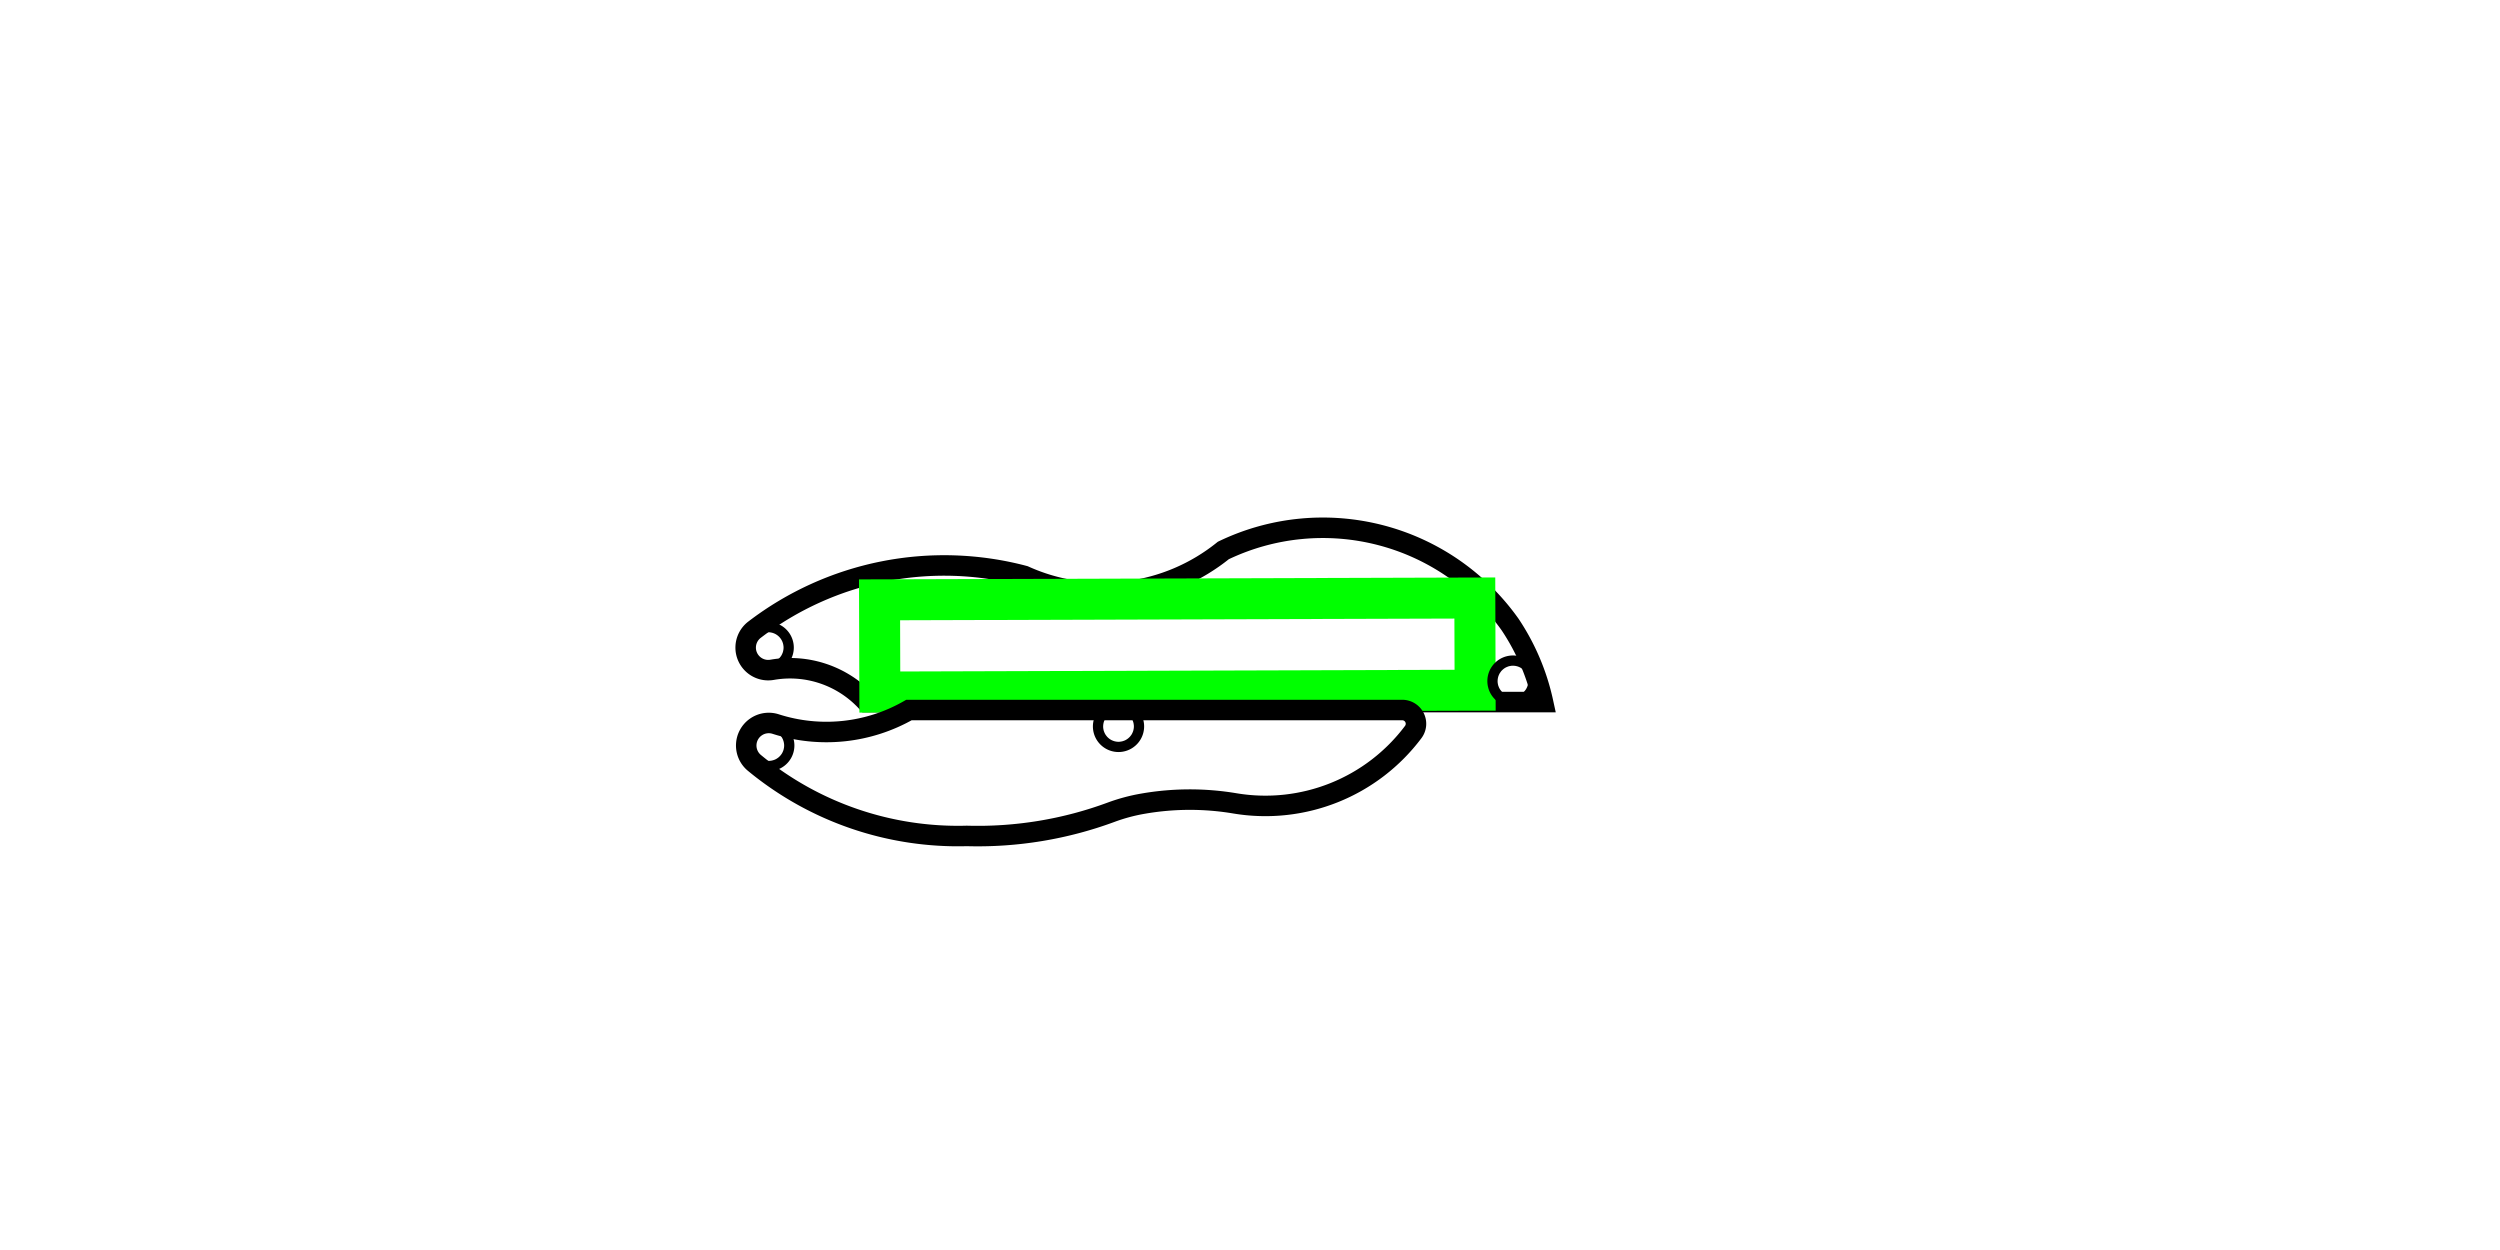 <?xml version="1.0" encoding="UTF-8" standalone="no"?>
<!-- Created with Inkscape (http://www.inkscape.org/) -->

<svg
   xmlns:shaper="http://www.shapertools.com/namespaces/shaper"
   xmlns:dc="http://purl.org/dc/elements/1.1/"
   xmlns:cc="http://creativecommons.org/ns#"
   xmlns:rdf="http://www.w3.org/1999/02/22-rdf-syntax-ns#"
   xmlns:svg="http://www.w3.org/2000/svg"
   xmlns="http://www.w3.org/2000/svg"
   xmlns:sodipodi="http://sodipodi.sourceforge.net/DTD/sodipodi-0.dtd"
   xmlns:inkscape="http://www.inkscape.org/namespaces/inkscape"
   version="1.1"
   width="1220mm"
   height="610mm"
   id="svg2"
   inkscape:version="0.92.2 (5c3e80d, 2017-08-06)"
   sodipodi:docname="Result_plexi.svg"
   viewBox="0 0 1220 610">
  <sodipodi:namedview
     pagecolor="#ffffff"
     bordercolor="#666666"
     borderopacity="1"
     objecttolerance="10"
     gridtolerance="10"
     guidetolerance="10"
     inkscape:pageopacity="0"
     inkscape:pageshadow="2"
     inkscape:window-width="2560"
     inkscape:window-height="1537"
     id="namedview91444"
     showgrid="false"
     inkscape:zoom="0.99993735"
     inkscape:cx="1903.0712"
     inkscape:cy="1305.2427"
     inkscape:window-x="1432"
     inkscape:window-y="757"
     inkscape:window-maximized="1"
     inkscape:current-layer="svg2"
     units="mm"
     inkscape:document-units="mm" />
  <defs
     id="defs4">
    <symbol
       id="*PAPER_SPACE" />
    <symbol
       id="*MODEL_SPACE" />
    <pattern
       height="8"
       width="8"
       patternUnits="userSpaceOnUse"
       y="0"
       x="0"
       id="Hatch">
      <path
         linecap="square"
         stroke="#000000"
         stroke-width="0.25"
         d="M8 4 l-4,4"
         id="path617966" />
      <path
         linecap="square"
         stroke="#000000"
         stroke-width="0.25"
         d="M6 2 l-4,4"
         id="path617968" />
      <path
         linecap="square"
         stroke="#000000"
         stroke-width="0.25"
         d="M4 0 l-4,4"
         id="path617970" />
    </pattern>
    <marker
       refX="0"
       refY="0"
       orient="auto"
       id="DistanceX"
       style="overflow:visible">
      <path
         d="M 3,-3 -3,3 M 0,-5 V 5"
         id="path617963"
         style="stroke:#000000;stroke-width:0.5"
         inkscape:connector-curvature="0" />
    </marker>
    <symbol
       id="$PAPER_SPACE" />
    <symbol
       id="$MODEL_SPACE" />
    <pattern
       id="Hatch-0"
       x="0"
       y="0"
       patternUnits="userSpaceOnUse"
       width="8"
       height="8">
      <path
         id="path73478"
         d="M8 4 l-4,4"
         stroke-width="0.25"
         stroke="#000000"
         linecap="square" />
      <path
         id="path73480"
         d="M6 2 l-4,4"
         stroke-width="0.25"
         stroke="#000000"
         linecap="square" />
      <path
         id="path73482"
         d="M4 0 l-4,4"
         stroke-width="0.25"
         stroke="#000000"
         linecap="square" />
    </pattern>
    <marker
       refX="0"
       refY="0"
       orient="auto"
       id="DistanceX-5"
       style="overflow:visible">
      <path
         d="M 3,-3 -3,3 M 0,-5 V 5"
         id="path73475"
         style="stroke:#000000;stroke-width:0.5"
         inkscape:connector-curvature="0" />
    </marker>
    <symbol
       id="$PAPER_SPACE-1" />
    <symbol
       id="$MODEL_SPACE-0" />
    <pattern
       height="8"
       width="8"
       patternUnits="userSpaceOnUse"
       y="0"
       x="0"
       id="Hatch-1">
      <path
         linecap="square"
         stroke="#000000"
         stroke-width="0.25"
         d="M8 4 l-4,4"
         id="path44235" />
      <path
         linecap="square"
         stroke="#000000"
         stroke-width="0.25"
         d="M6 2 l-4,4"
         id="path44237" />
      <path
         linecap="square"
         stroke="#000000"
         stroke-width="0.25"
         d="M4 0 l-4,4"
         id="path44239" />
    </pattern>
    <marker
       refX="0"
       refY="0"
       orient="auto"
       id="DistanceX-1"
       style="overflow:visible">
      <path
         d="M 3,-3 -3,3 M 0,-5 V 5"
         id="path44232"
         style="stroke:#000000;stroke-width:0.5"
         inkscape:connector-curvature="0" />
    </marker>
    <symbol
       id="$PAPER_SPACE-5" />
    <symbol
       id="$MODEL_SPACE-4" />
    <pattern
       id="Hatch-04"
       x="0"
       y="0"
       patternUnits="userSpaceOnUse"
       width="8"
       height="8">
      <path
         id="path101669"
         d="M8 4 l-4,4"
         stroke-width="0.25"
         stroke="#000000"
         linecap="square" />
      <path
         id="path101671"
         d="M6 2 l-4,4"
         stroke-width="0.25"
         stroke="#000000"
         linecap="square" />
      <path
         id="path101673"
         d="M4 0 l-4,4"
         stroke-width="0.25"
         stroke="#000000"
         linecap="square" />
    </pattern>
    <marker
       orient="auto"
       id="DistanceX-2"
       style="overflow:visible"
       refX="0"
       refY="0">
      <path
         id="path101666"
         d="M 3,-3 -3,3 M 0,-5 V 5"
         style="stroke:#000000;stroke-width:0.5"
         inkscape:connector-curvature="0" />
    </marker>
    <symbol
       id="*PAPER_SPACE-9" />
    <symbol
       id="*MODEL_SPACE-2" />
    <pattern
       id="Hatch-9"
       x="0"
       y="0"
       patternUnits="userSpaceOnUse"
       width="8"
       height="8">
      <path
         id="path145873"
         d="M8 4 l-4,4"
         stroke-width="0.25"
         stroke="#000000"
         linecap="square" />
      <path
         id="path145875"
         d="M6 2 l-4,4"
         stroke-width="0.25"
         stroke="#000000"
         linecap="square" />
      <path
         id="path145877"
         d="M4 0 l-4,4"
         stroke-width="0.25"
         stroke="#000000"
         linecap="square" />
    </pattern>
    <marker
       orient="auto"
       id="DistanceX-24"
       style="overflow:visible"
       refX="0"
       refY="0">
      <path
         id="path145870"
         d="M 3,-3 -3,3 M 0,-5 V 5"
         style="stroke:#000000;stroke-width:0.5"
         inkscape:connector-curvature="0" />
    </marker>
    <symbol
       id="$PAPER_SPACE-4" />
    <symbol
       id="$MODEL_SPACE-1" />
    <pattern
       id="Hatch-8"
       x="0"
       y="0"
       patternUnits="userSpaceOnUse"
       width="8"
       height="8">
      <path
         id="path1947"
         d="M8 4 l-4,4"
         stroke-width="0.25"
         stroke="#000000"
         linecap="square" />
      <path
         id="path1949"
         d="M6 2 l-4,4"
         stroke-width="0.25"
         stroke="#000000"
         linecap="square" />
      <path
         id="path1951"
         d="M4 0 l-4,4"
         stroke-width="0.25"
         stroke="#000000"
         linecap="square" />
    </pattern>
    <marker
       orient="auto"
       id="DistanceX-55"
       style="overflow:visible"
       refX="0"
       refY="0">
      <path
         id="path1944"
         d="M 3,-3 -3,3 M 0,-5 V 5"
         style="stroke:#000000;stroke-width:0.5"
         inkscape:connector-curvature="0" />
    </marker>
    <symbol
       id="*PAPER_SPACE-7" />
    <symbol
       id="*MODEL_SPACE-0" />
    <pattern
       id="Hatch-82"
       x="0"
       y="0"
       patternUnits="userSpaceOnUse"
       width="8"
       height="8">
      <path
         id="path1175"
         d="M8 4 l-4,4"
         stroke-width="0.25"
         stroke="#000000"
         linecap="square" />
      <path
         id="path1177"
         d="M6 2 l-4,4"
         stroke-width="0.25"
         stroke="#000000"
         linecap="square" />
      <path
         id="path1179"
         d="M4 0 l-4,4"
         stroke-width="0.25"
         stroke="#000000"
         linecap="square" />
    </pattern>
    <marker
       orient="auto"
       id="DistanceX-29"
       style="overflow:visible"
       refX="0"
       refY="0">
      <path
         id="path1172"
         d="M 3,-3 -3,3 M 0,-5 V 5"
         style="stroke:#000000;stroke-width:0.5"
         inkscape:connector-curvature="0" />
    </marker>
    <symbol
       id="*PAPER_SPACE-76" />
    <symbol
       id="*MODEL_SPACE-5" />
    <pattern
       id="Hatch-3"
       x="0"
       y="0"
       patternUnits="userSpaceOnUse"
       width="8"
       height="8">
      <path
         id="path1809-9"
         d="M8 4 l-4,4"
         stroke-width="0.25"
         stroke="#000000"
         linecap="square" />
      <path
         id="path1811-8"
         d="M6 2 l-4,4"
         stroke-width="0.25"
         stroke="#000000"
         linecap="square" />
      <path
         id="path1813-6"
         d="M4 0 l-4,4"
         stroke-width="0.25"
         stroke="#000000"
         linecap="square" />
    </pattern>
    <marker
       orient="auto"
       id="DistanceX-0"
       style="overflow:visible"
       refX="0"
       refY="0">
      <path
         id="path1806"
         d="M 3,-3 -3,3 M 0,-5 V 5"
         style="stroke:#000000;stroke-width:0.5"
         inkscape:connector-curvature="0" />
    </marker>
    <symbol
       id="*PAPER_SPACE-6" />
    <symbol
       id="*MODEL_SPACE-7" />
    <pattern
       id="Hatch-5"
       x="0"
       y="0"
       patternUnits="userSpaceOnUse"
       width="8"
       height="8">
      <path
         id="path1851"
         d="M8 4 l-4,4"
         stroke-width="0.25"
         stroke="#000000"
         linecap="square" />
      <path
         id="path1853"
         d="M6 2 l-4,4"
         stroke-width="0.25"
         stroke="#000000"
         linecap="square" />
      <path
         id="path1855"
         d="M4 0 l-4,4"
         stroke-width="0.25"
         stroke="#000000"
         linecap="square" />
    </pattern>
    <marker
       orient="auto"
       id="DistanceX-6"
       style="overflow:visible"
       refX="0"
       refY="0">
      <path
         id="path1848"
         d="M 3,-3 -3,3 M 0,-5 V 5"
         style="stroke:#000000;stroke-width:0.5"
         inkscape:connector-curvature="0" />
    </marker>
    <symbol
       id="*PAPER_SPACE-0" />
    <symbol
       id="*MODEL_SPACE-27" />
    <pattern
       id="Hatch-6"
       x="0"
       y="0"
       patternUnits="userSpaceOnUse"
       width="8"
       height="8">
      <path
         id="path1858"
         d="M8 4 l-4,4"
         stroke-width="0.25"
         stroke="#000000"
         linecap="square" />
      <path
         id="path1860"
         d="M6 2 l-4,4"
         stroke-width="0.25"
         stroke="#000000"
         linecap="square" />
      <path
         id="path1862"
         d="M4 0 l-4,4"
         stroke-width="0.25"
         stroke="#000000"
         linecap="square" />
    </pattern>
    <marker
       orient="auto"
       id="DistanceX-65"
       style="overflow:visible"
       refX="0"
       refY="0">
      <path
         id="path1855-7"
         d="M 3,-3 -3,3 M 0,-5 V 5"
         style="stroke:#000000;stroke-width:0.5"
         inkscape:connector-curvature="0" />
    </marker>
  </defs>
  <g
     inkscape:label="0"
     id="g145881"
     transform="translate(3.071,156.181)" />
  <g
     inkscape:label="0"
     id="g101677"
     transform="translate(1.217,155.381)" />
  <g
     transform="translate(-1.147,152.77)"
     id="g73486"
     style="stroke:#ff0000;stroke-opacity:1" />
  <g
     transform="translate(2.772,156.873)"
     id="g44243" />
  <g
     id="g2391"
     transform="matrix(10,0,0,10,363.879,257.569)">
    <path
       style="vector-effect:non-scaling-stroke;fill:none;stroke:#000000;stroke-opacity:1"
       id="path2"
       transform="matrix(1,0,0,-1,5.913,8.504)"
       shaper:pathType="exterior"
       shaper:cutDepth="0"
       d="M -5.481,3.531 A 1.1,1.1 127.421 0 1 -4.623,1.574 5.077,5.077 99.944 0 0 0,0 h 32.999 a 11.023,11.023 12.272 0 1 -1.606,3.782 11.204,11.204 35.345 0 1 -13.995,3.616 A 9.342,9.342 -51.108 0 0 7.681,6.158 15.235,15.235 75.151 0 1 -5.481,3.531 Z"
       inkscape:connector-curvature="0" />
    <path
       style="vector-effect:non-scaling-stroke;fill:none;stroke:#00ff00;stroke-width:2;stroke-opacity:1"
       id="path4"
       transform="matrix(1,0,0,-1,5.913,8.504)"
       shaper:pathType="interior"
       shaper:cutDepth="0"
       d="m 0.635,0.489 -0.014,4.5 29.05,0.089 0.014,-4.5 z"
       inkscape:connector-curvature="0" />
    <path
       style="vector-effect:non-scaling-stroke;fill:none;stroke:#000000;stroke-width:2;stroke-opacity:1"
       id="path6"
       transform="matrix(1,0,0,-1,5.913,8.504)"
       shaper:pathType="interior"
       shaper:cutDepth="0"
       d="m -5.063,2.658 a 0.25,0.25 0 1 1 0.5,0 0.25,0.25 0 1 1 -0.5,0 z"
       inkscape:connector-curvature="0" />
    <path
       style="vector-effect:non-scaling-stroke;fill:none;stroke:#000000;stroke-width:2;stroke-opacity:1"
       id="path8"
       transform="matrix(1,0,0,-1,5.913,8.504)"
       shaper:pathType="interior"
       shaper:cutDepth="0"
       d="m 31.282,1.024 a 0.25,0.25 0 1 1 0.5,0 0.25,0.25 0 1 1 -0.5,0 z"
       inkscape:connector-curvature="0" />
  </g>
  <g
     id="g2480"
     transform="matrix(-10,0,0,-10,690.995,408.004)">
    <path
       style="vector-effect:non-scaling-stroke;fill:none;stroke:#000000;stroke-opacity:1"
       id="path2-3"
       transform="matrix(1,0,0,-1,0.671,6.151)"
       shaper:pathType="exterior"
       shaper:cutDepth="0"
       d="M 30.575,0.685 A 1.1,1.1 -107.802 0 1 31.612,2.581 15.594,15.594 50.456 0 1 21.251,6.144 18.763,18.763 88.348 0 1 14.186,4.98 8.81,8.81 -69.85 0 0 12.67,4.573 13.301,13.301 -80.018 0 0 8.166,4.555 9.017,9.017 80.483 0 1 -0.537,1.074 0.671,0.671 143.114 0 1 0,0 h 24.071 a 8.099,8.099 119.827 0 0 6.504,0.685 z"
       inkscape:connector-curvature="0" />
    <path
       style="vector-effect:non-scaling-stroke;fill:none;stroke:#000000;stroke-width:2;stroke-opacity:1"
       id="path4-0"
       transform="matrix(1,0,0,-1,0.671,6.151)"
       shaper:pathType="interior"
       shaper:cutDepth="0"
       d="m 13.595,0.8 a 0.25,0.25 0 1 1 0.5,0 0.25,0.25 0 1 1 -0.5,0 z"
       inkscape:connector-curvature="0" />
    <path
       style="vector-effect:non-scaling-stroke;fill:none;stroke:#000000;stroke-width:2;stroke-opacity:1"
       id="path6-3"
       transform="matrix(1,0,0,-1,0.671,6.151)"
       shaper:pathType="interior"
       shaper:cutDepth="0"
       d="m 30.662,1.732 a 0.25,0.25 0 1 1 0.5,0 0.25,0.25 0 1 1 -0.5,0 z"
       inkscape:connector-curvature="0" />
  </g>
</svg>
